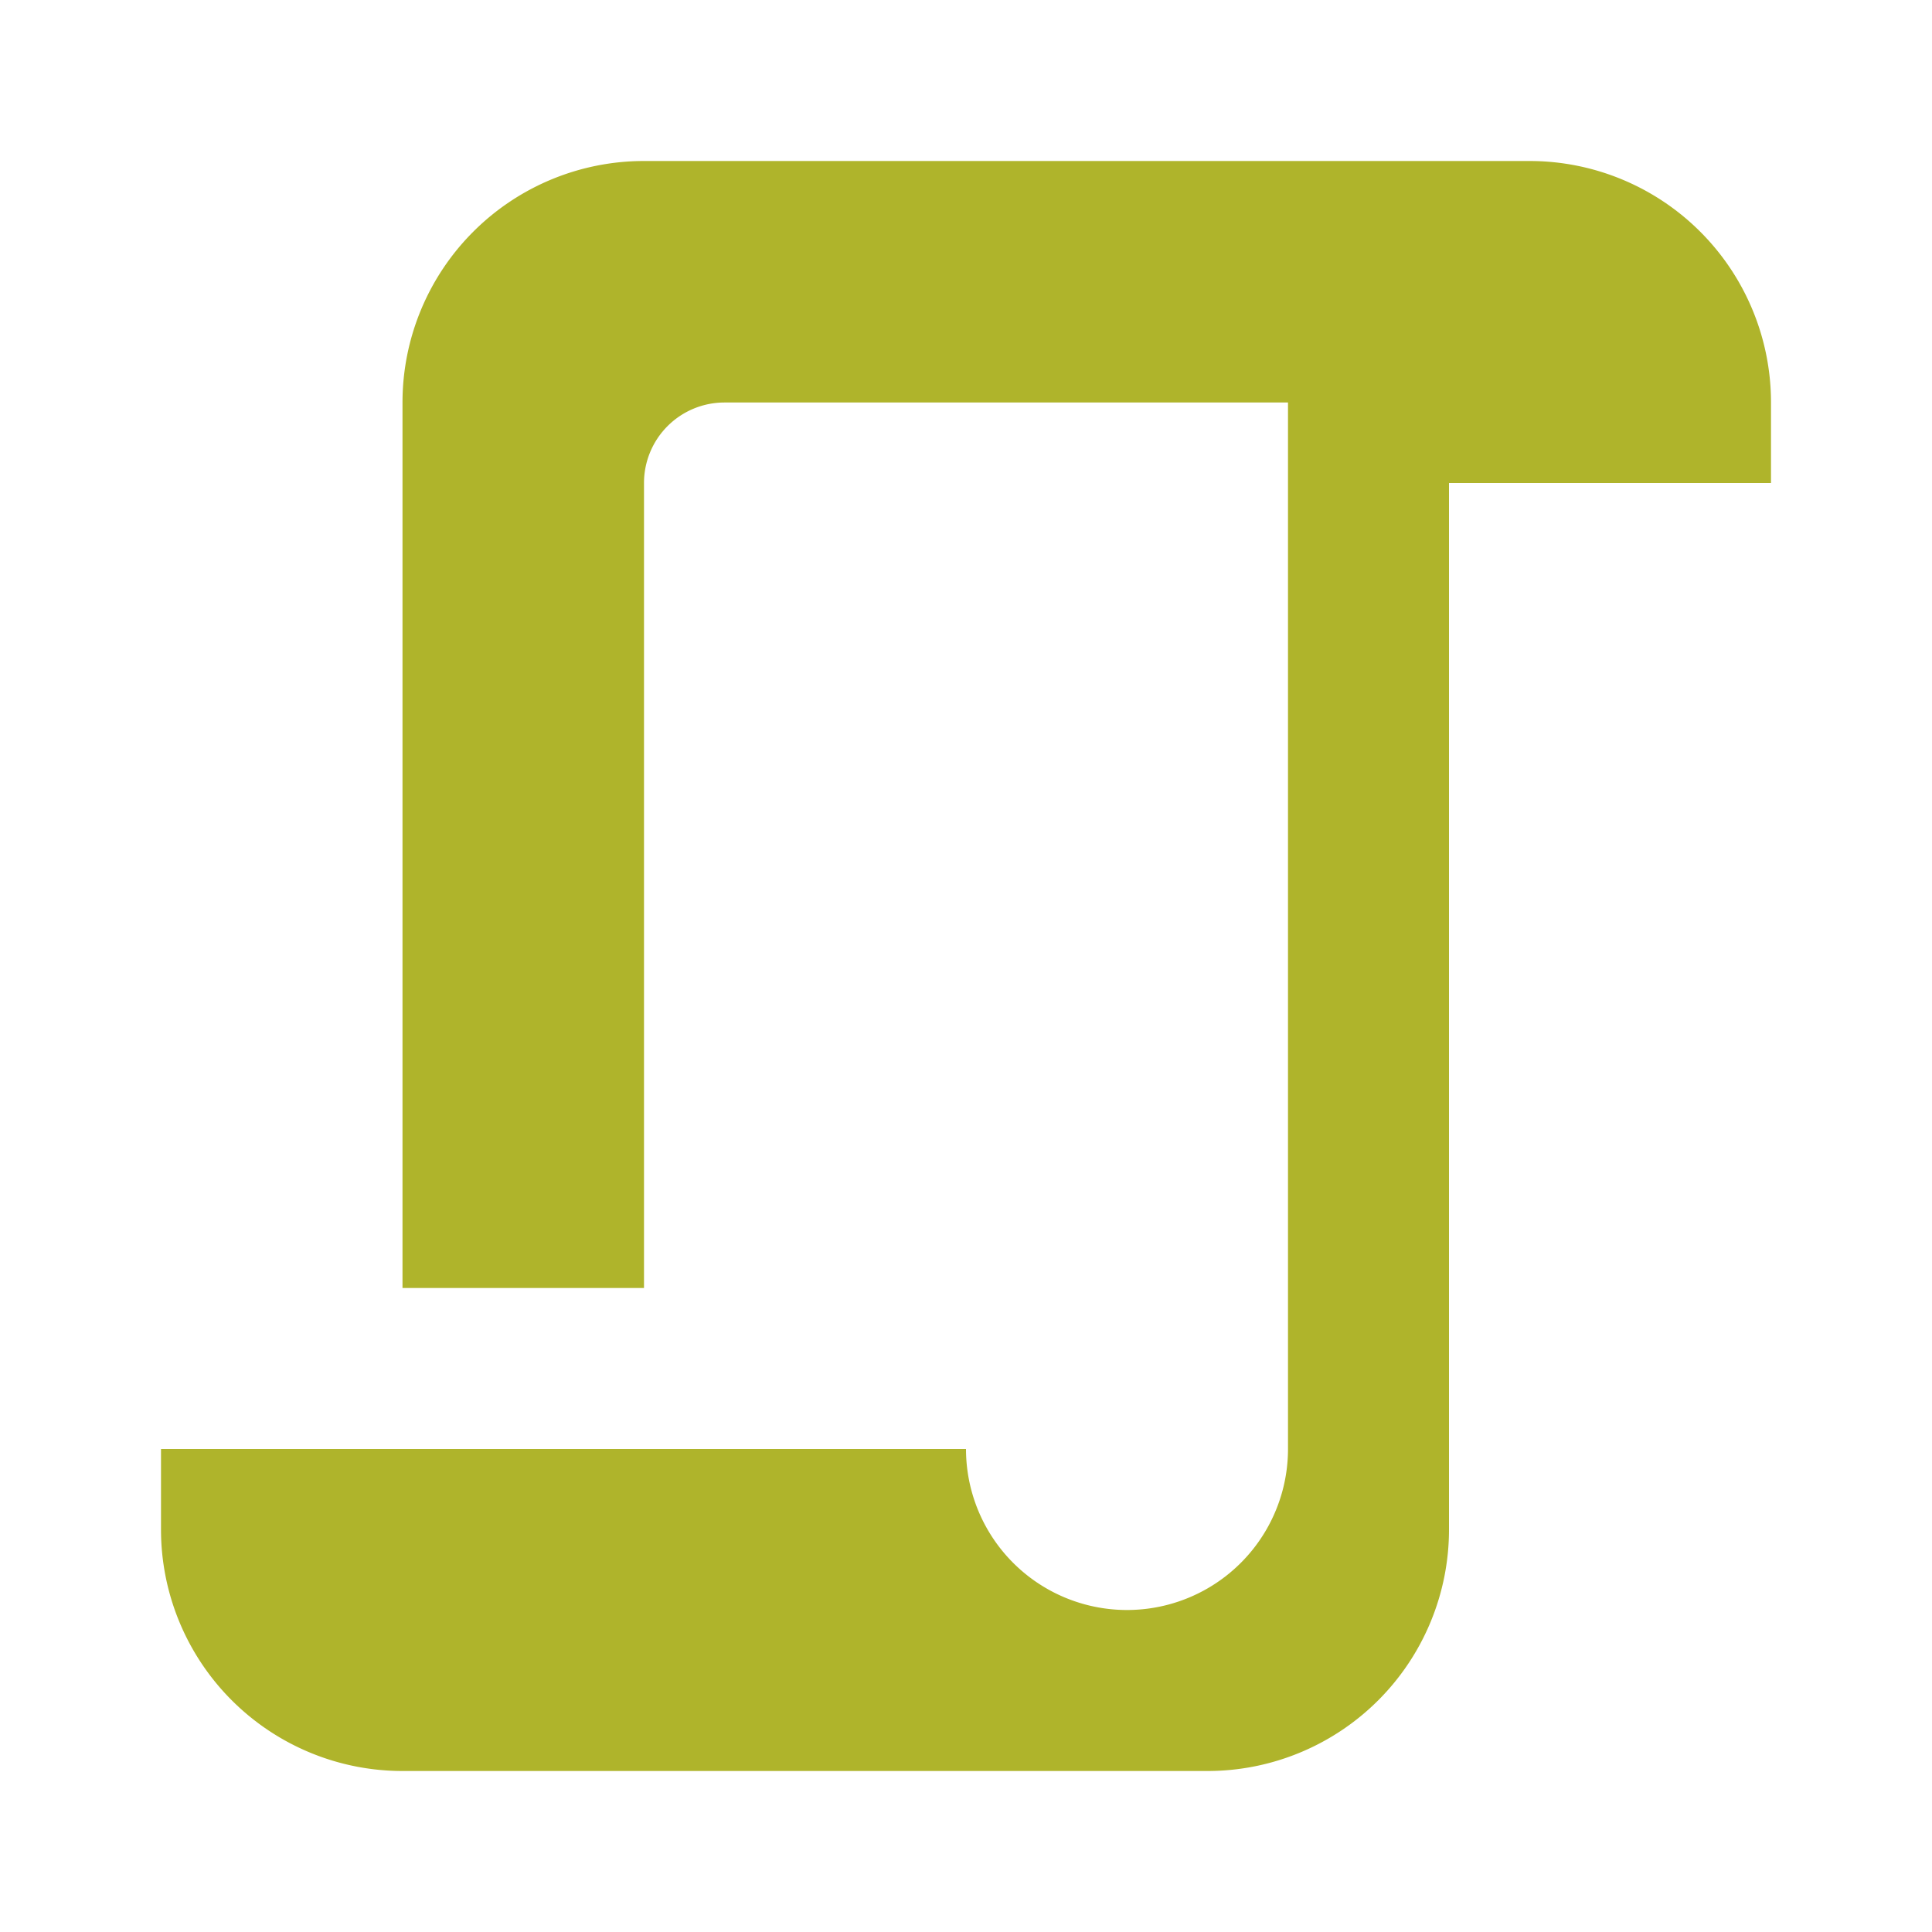 <!--
  - The MIT License (MIT)
  -
  - Copyright (c) 2015-2022 Elior "Mallowigi" Boukhobza
  -
  - Permission is hereby granted, free of charge, to any person obtaining a copy
  - of this software and associated documentation files (the "Software"), to deal
  - in the Software without restriction, including without limitation the rights
  - to use, copy, modify, merge, publish, distribute, sublicense, and/or sell
  - copies of the Software, and to permit persons to whom the Software is
  - furnished to do so, subject to the following conditions:
  -
  - The above copyright notice and this permission notice shall be included in all
  - copies or substantial portions of the Software.
  -
  - THE SOFTWARE IS PROVIDED "AS IS", WITHOUT WARRANTY OF ANY KIND, EXPRESS OR
  - IMPLIED, INCLUDING BUT NOT LIMITED TO THE WARRANTIES OF MERCHANTABILITY,
  - FITNESS FOR A PARTICULAR PURPOSE AND NONINFRINGEMENT. IN NO EVENT SHALL THE
  - AUTHORS OR COPYRIGHT HOLDERS BE LIABLE FOR ANY CLAIM, DAMAGES OR OTHER
  - LIABILITY, WHETHER IN AN ACTION OF CONTRACT, TORT OR OTHERWISE, ARISING FROM,
  - OUT OF OR IN CONNECTION WITH THE SOFTWARE OR THE USE OR OTHER DEALINGS IN THE
  - SOFTWARE.
  -
  -
  -->


<svg xmlns="http://www.w3.org/2000/svg" version="1.1" width="16px" height="16px" fill="#AFB42B"
     viewBox="0 0 24 24">
  <g big="true">
    <path
    d="M14,20A2,2 0 0,0 16,18V5H9A1,1 0 0,0 8,6V16H5V5A3,3 0 0,1 8,2H19A3,3 0 0,1 22,5V6H18V18L18,19A3,3 0 0,1 15,22H5A3,3 0 0,1 2,19V18H12A2,2 0 0,0 14,20Z" />
  </g>
</svg>
